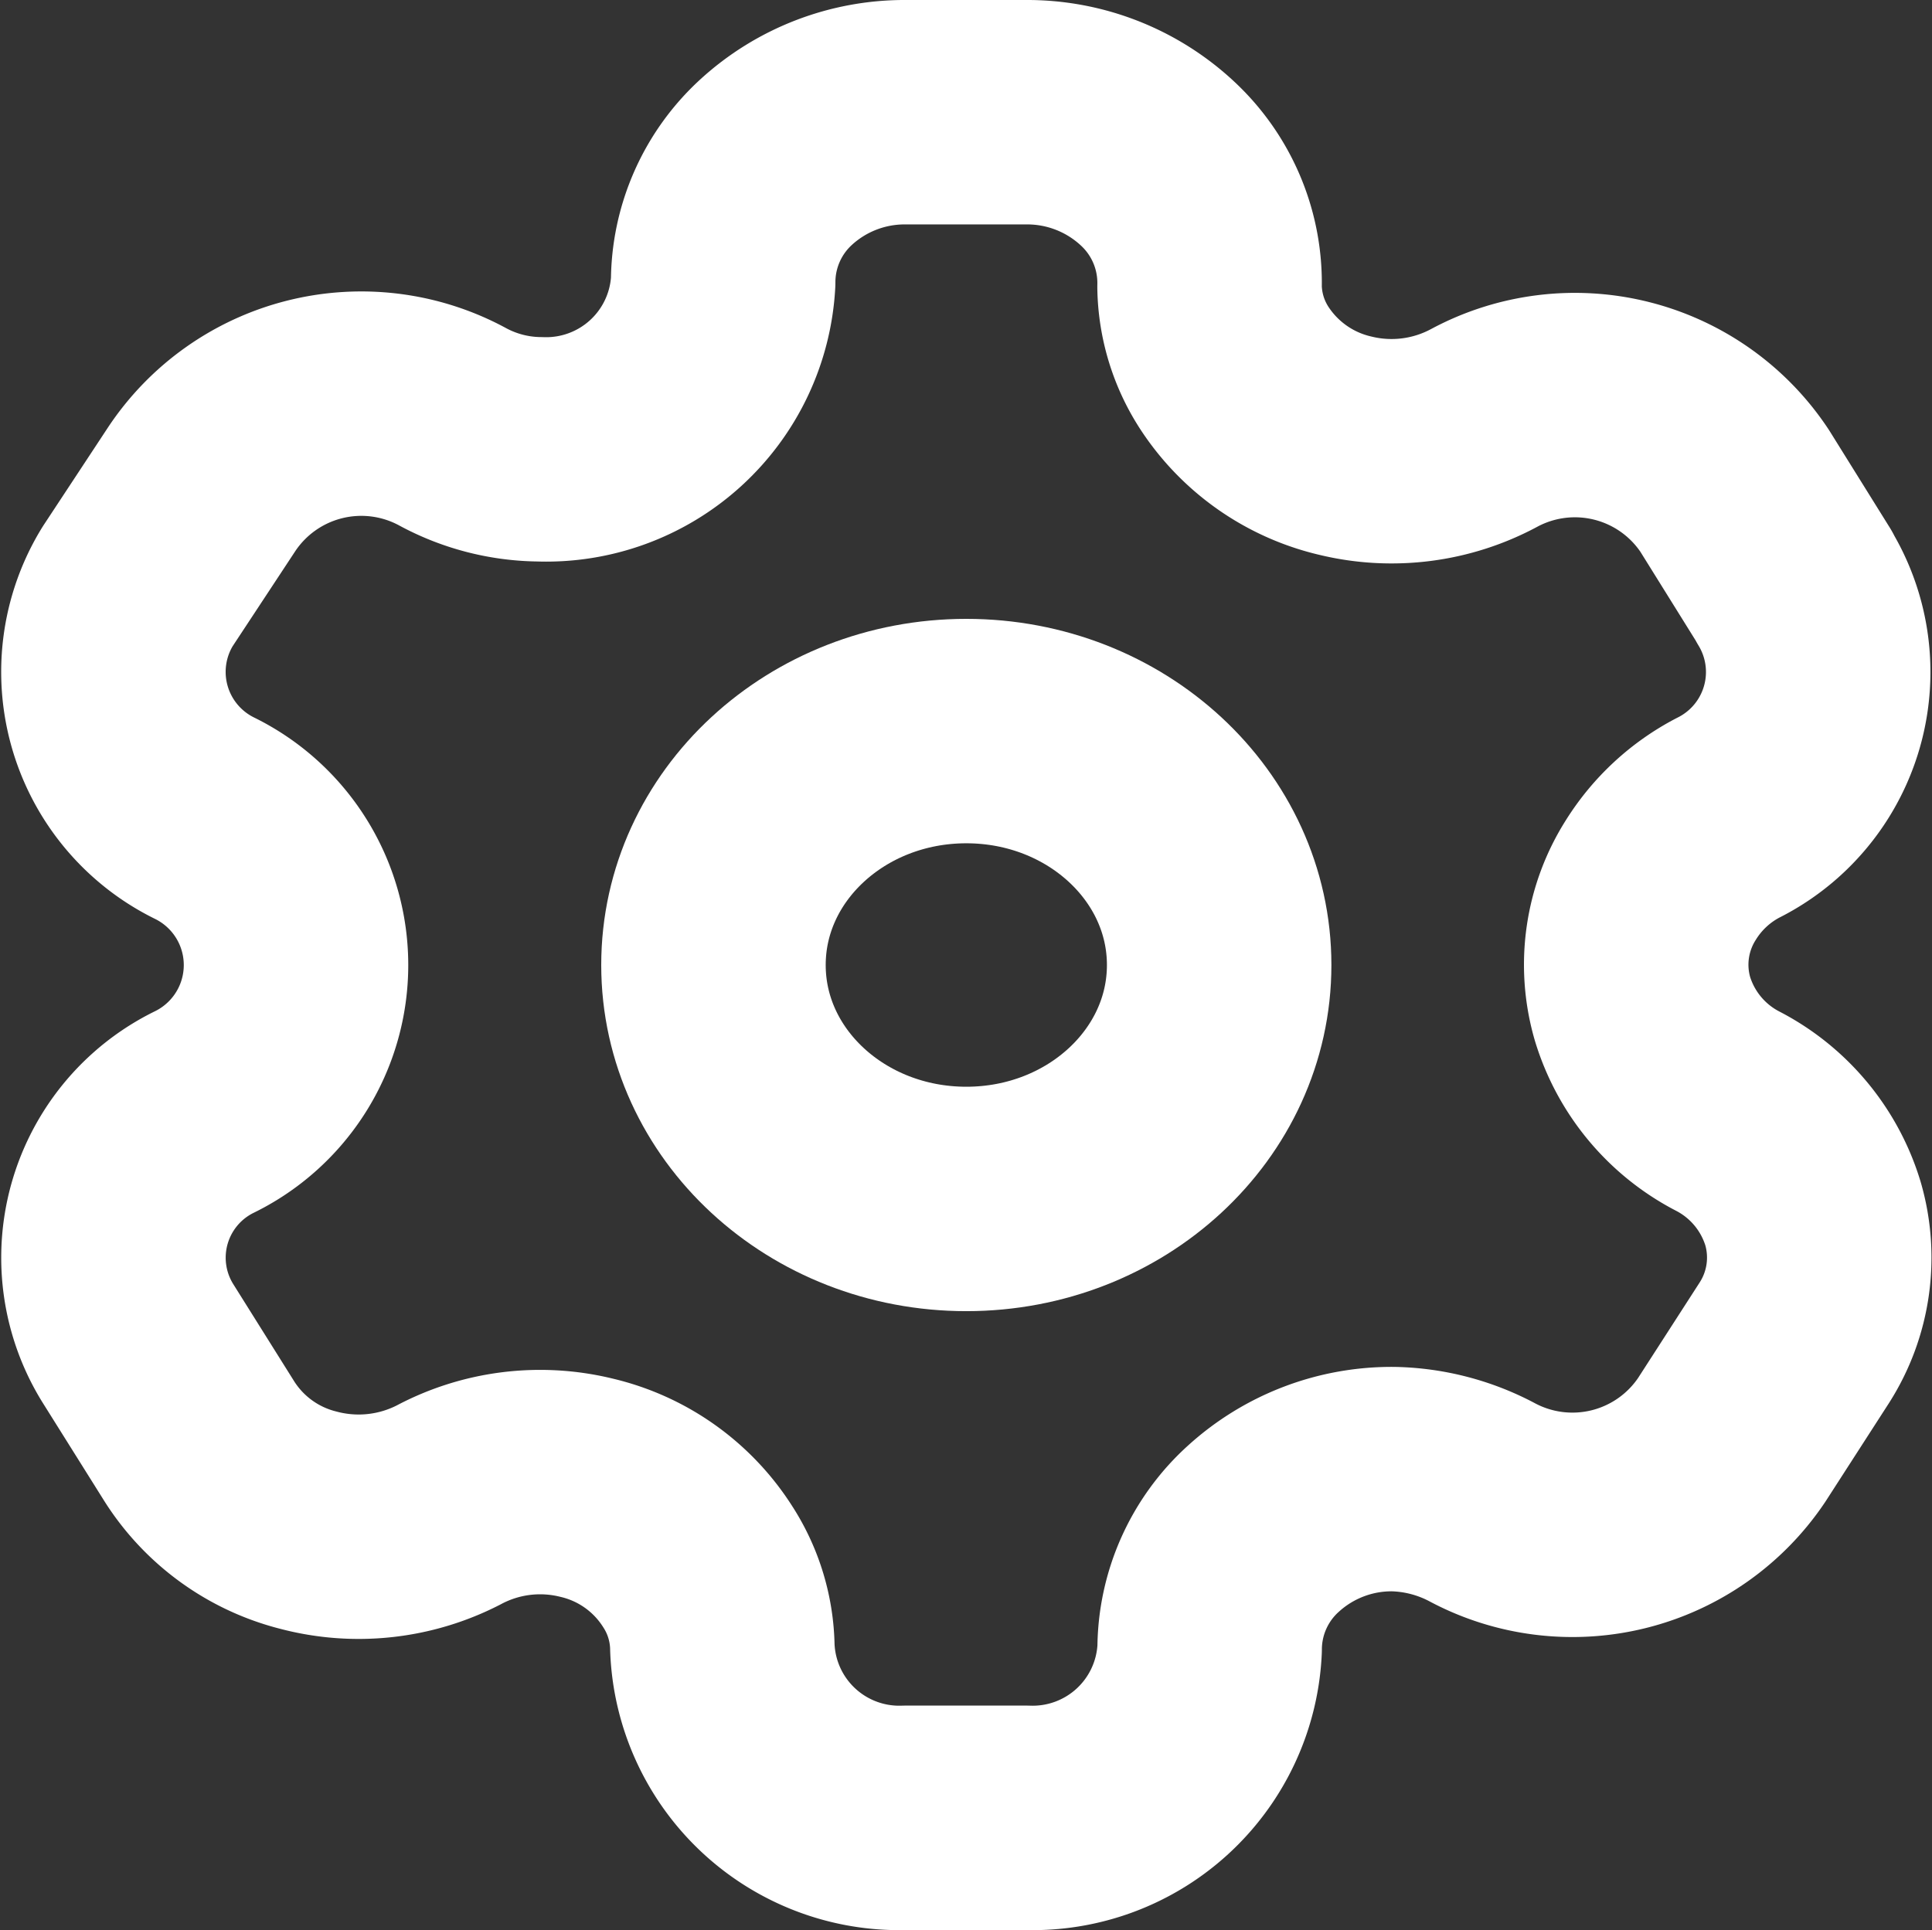 <svg xmlns="http://www.w3.org/2000/svg" width="21.517" height="21.5" viewBox="0 0 21.517 21.5">
  <rect x="0" y="0" width="21.517" height="21.5" fill="#333333" stroke="none"/>
  <g id="Setting" transform="translate(1.259 1.25)">
    <path id="Path_33946" d="M18.724,5.284l-.665-1.068a2.135,2.135,0,0,0-2.787-.7h0a2.177,2.177,0,0,1-1.543.2,2.024,2.024,0,0,1-1.243-.87,1.709,1.709,0,0,1-.274-.9h0A1.816,1.816,0,0,0,11.634.573,2.128,2.128,0,0,0,10.168,0H8.829A2.12,2.12,0,0,0,7.387.554a1.813,1.813,0,0,0-.592,1.337h0A1.974,1.974,0,0,1,4.751,3.755,2.076,2.076,0,0,1,3.774,3.5h0a2.135,2.135,0,0,0-2.787.7L.273,5.284a1.816,1.816,0,0,0,.743,2.579h0a1.823,1.823,0,0,1,0,3.275h0a1.807,1.807,0,0,0-.743,2.57h0l.675,1.077a2.023,2.023,0,0,0,1.229.9,2.19,2.19,0,0,0,1.558-.169h0a2.167,2.167,0,0,1,1.543-.192,2.01,2.01,0,0,1,1.234.879,1.709,1.709,0,0,1,.274.9h0A1.972,1.972,0,0,0,8.829,19h1.34a1.973,1.973,0,0,0,2.044-1.882h0a1.813,1.813,0,0,1,.6-1.34,2.121,2.121,0,0,1,1.448-.551,2.211,2.211,0,0,1,.978.253h0a2.136,2.136,0,0,0,2.787-.688h0l.7-1.086a1.76,1.76,0,0,0,.208-1.432,1.909,1.909,0,0,0-.951-1.146h0a1.909,1.909,0,0,1-.951-1.146,1.76,1.76,0,0,1,.208-1.432,1.936,1.936,0,0,1,.743-.688h0a1.816,1.816,0,0,0,.743-2.57h0Z" transform="translate(0)" fill="none" stroke="#fff" stroke-linecap="round" stroke-linejoin="round" stroke-width="2.5"/>
    <ellipse id="Ellipse_737" cx="2.816" cy="2.606" rx="2.816" ry="2.606" transform="translate(6.687 6.894)" fill="none" stroke="#fff" stroke-linecap="round" stroke-linejoin="round" stroke-width="2.5"/>
  </g>
</svg>
